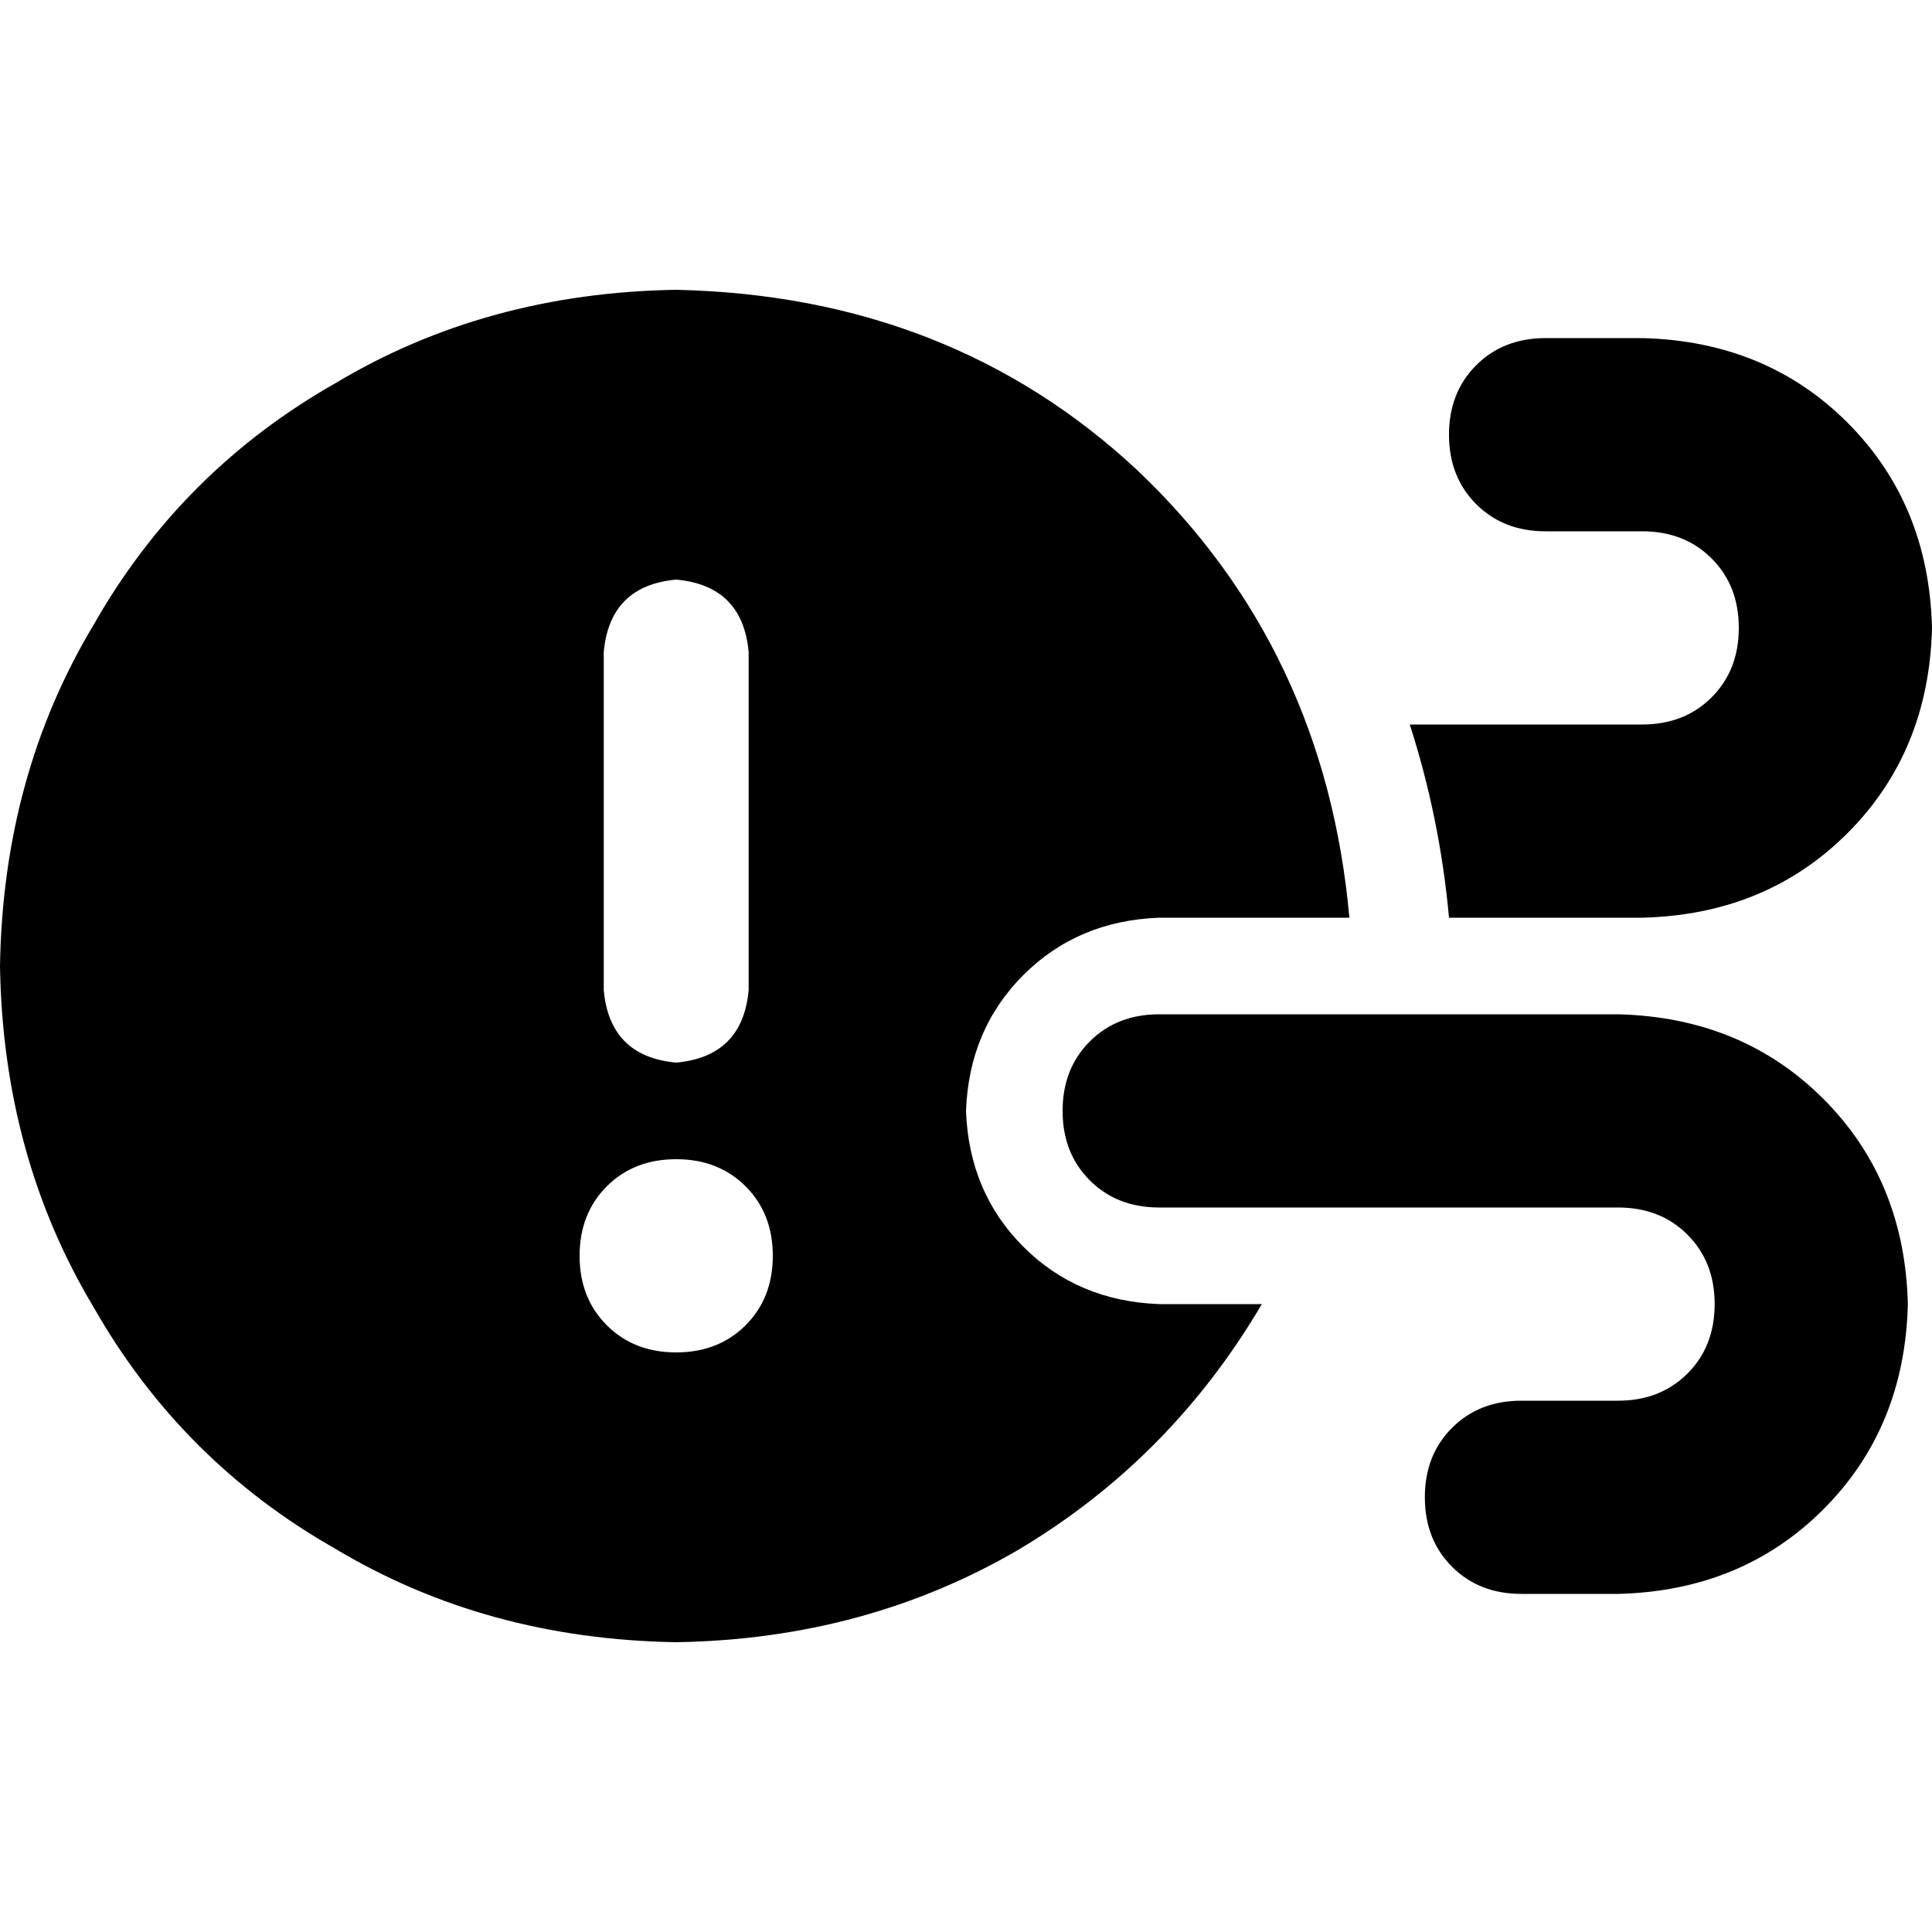 <svg xmlns="http://www.w3.org/2000/svg" viewBox="0 0 512 512">
  <path d="M 334.4 345.6 Q 310.4 386.4 270.4 410.4 L 270.4 410.4 L 270.4 410.4 Q 229.6 434.4 179.2 435.2 Q 128.8 434.4 88.8 410.4 Q 48 387.2 24.8 346.4 Q 0.8 306.4 0 256 Q 0.8 205.6 24.8 165.6 Q 48 124.8 88.8 101.6 Q 128.8 77.6 179.2 76.8 Q 252 78.4 301.6 124.8 Q 351.2 172 357.6 243.2 L 307.2 243.2 L 307.2 243.2 Q 285.6 244 271.2 258.4 Q 256.8 272.8 256 294.4 Q 256.8 316 271.2 330.4 Q 285.6 344.8 307.2 345.6 L 334.4 345.6 L 334.4 345.6 Z M 198.4 172.8 Q 196.8 155.2 179.2 153.6 Q 161.6 155.2 160 172.8 L 160 262.4 L 160 262.4 Q 161.6 280 179.2 281.6 Q 196.8 280 198.4 262.4 L 198.4 172.8 L 198.4 172.8 Z M 179.2 358.4 Q 190.4 358.4 197.6 351.2 L 197.6 351.2 L 197.6 351.2 Q 204.8 344 204.8 332.8 Q 204.8 321.6 197.6 314.4 Q 190.4 307.2 179.2 307.2 Q 168 307.2 160.8 314.4 Q 153.6 321.6 153.6 332.8 Q 153.6 344 160.8 351.2 Q 168 358.4 179.2 358.4 L 179.2 358.4 Z M 377.6 396.8 Q 377.6 385.6 384.8 378.4 L 384.8 378.4 L 384.8 378.4 Q 392 371.2 403.2 371.2 L 428.8 371.2 L 428.8 371.2 Q 440 371.2 447.2 364 Q 454.4 356.8 454.4 345.6 Q 454.4 334.4 447.2 327.2 Q 440 320 428.8 320 L 307.2 320 L 307.2 320 Q 296 320 288.8 312.8 Q 281.6 305.6 281.6 294.4 Q 281.6 283.2 288.8 276 Q 296 268.8 307.2 268.8 L 428.8 268.8 L 428.8 268.8 Q 461.6 269.6 483.2 291.2 Q 504.8 312.8 505.6 345.6 Q 504.8 378.4 483.2 400 Q 461.6 421.6 428.8 422.4 L 403.2 422.4 L 403.2 422.4 Q 392 422.4 384.8 415.2 Q 377.6 408 377.6 396.8 L 377.6 396.8 Z M 435.2 243.2 L 384 243.2 L 435.2 243.2 L 384 243.2 Q 381.6 216.8 373.6 192 L 435.2 192 L 435.2 192 Q 446.4 192 453.6 184.8 Q 460.8 177.6 460.8 166.4 Q 460.8 155.2 453.6 148 Q 446.4 140.8 435.2 140.8 L 409.6 140.8 L 409.6 140.8 Q 398.4 140.8 391.2 133.6 Q 384 126.4 384 115.2 Q 384 104 391.2 96.8 Q 398.4 89.6 409.6 89.6 L 435.2 89.6 L 435.2 89.6 Q 468 90.4 489.6 112 Q 511.2 133.6 512 166.4 Q 511.2 199.2 489.6 220.8 Q 468 242.4 435.2 243.2 L 435.2 243.2 Z" />
</svg>